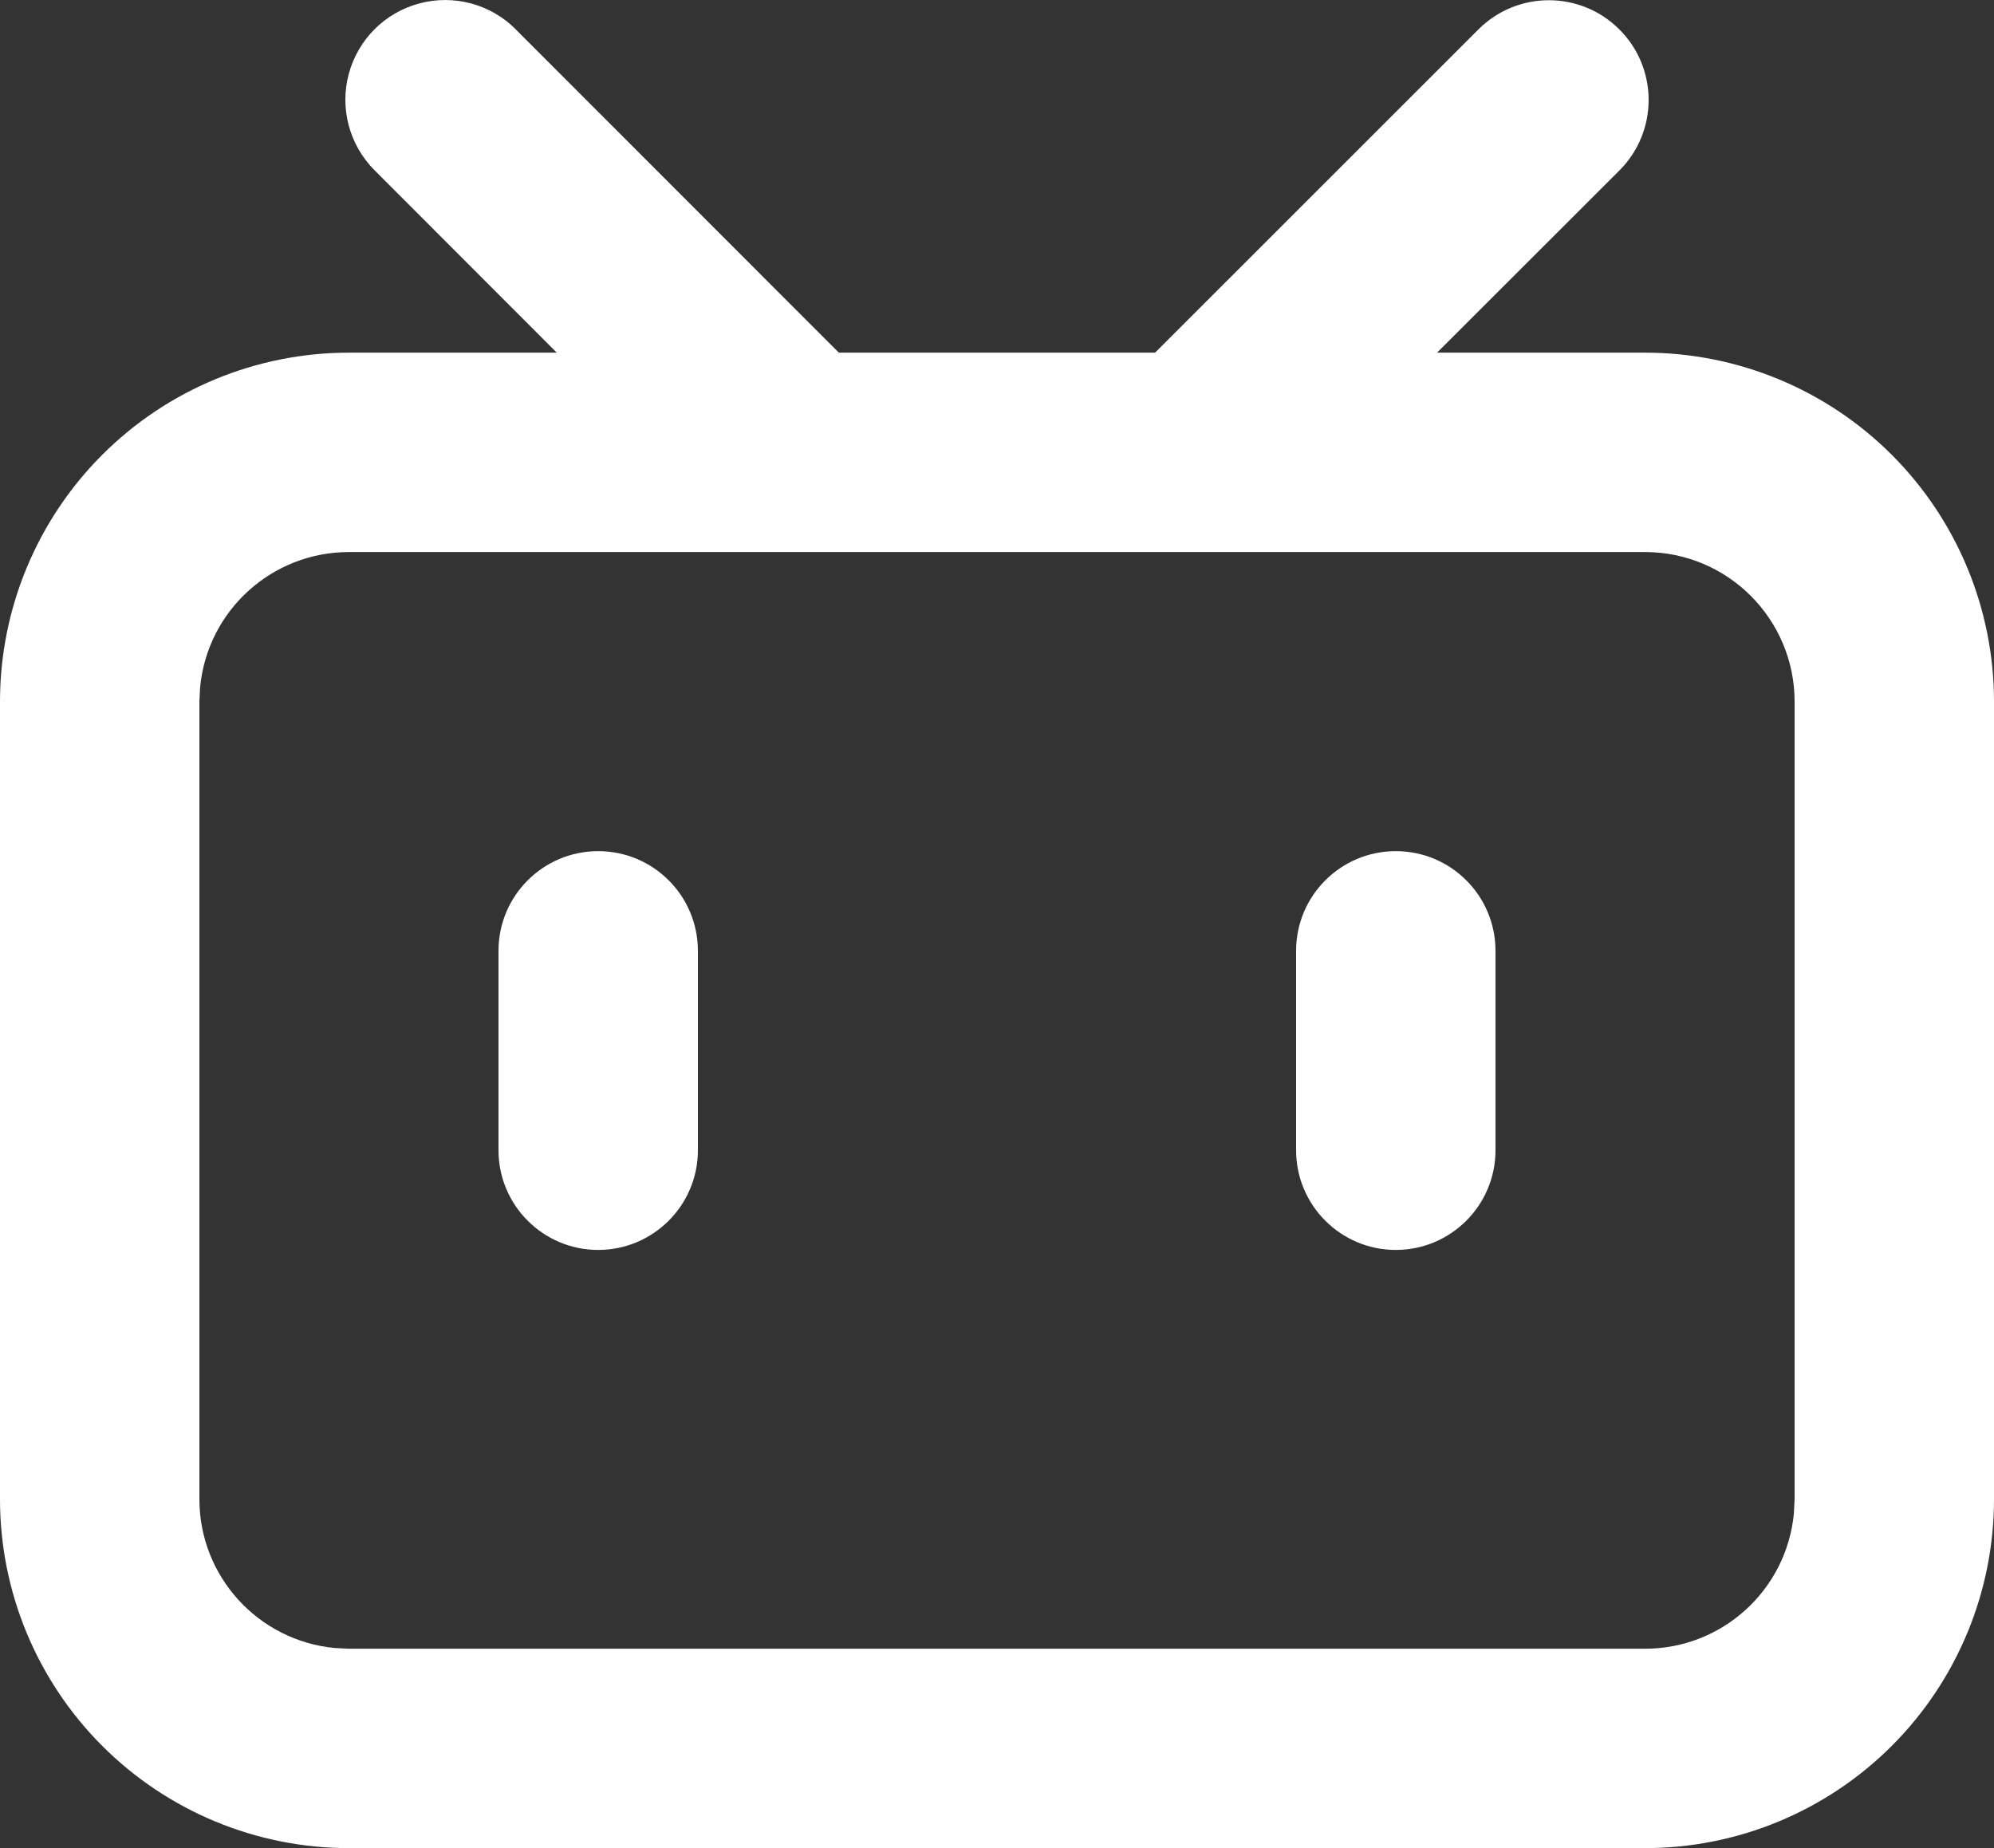 <?xml version="1.0" encoding="UTF-8"?>
<svg width="22px" height="20.391px" viewBox="0 0 22 20.391" version="1.1" xmlns="http://www.w3.org/2000/svg" xmlns:xlink="http://www.w3.org/1999/xlink">
    <rect x="0" y="0" width="22" height="20.391" fill="#333333" stroke="none"/>
    <title>bilibili</title>
    <g id="页面-1" stroke="none" stroke-width="1" fill="none" fill-rule="evenodd">
        <g id="BSV首页h5" transform="translate(-212, -3821)">
            <g id="底部" transform="translate(0, 3740)">
                <g id="icon" transform="translate(68, 76)">
                    <g id="bilibili" transform="translate(140, 0)">
                        <rect id="矩形" x="0" y="0" width="30" height="30"></rect>
                        <path d="M9.689,5.323 L13.255,8.891 L16.744,8.891 L20.311,5.325 C20.741,4.895 21.437,4.895 21.867,5.325 C22.297,5.754 22.297,6.451 21.867,6.881 L19.855,8.891 L22.15,8.891 C23.171,8.891 24.15,9.296 24.872,10.018 C25.594,10.74 26,11.72 26,12.741 L26,21.541 C26,22.562 25.594,23.541 24.872,24.263 C24.15,24.985 23.171,25.391 22.15,25.391 L7.85,25.391 C6.829,25.391 5.85,24.985 5.128,24.263 C4.406,23.541 4,22.562 4,21.541 L4,12.741 C4,11.72 4.406,10.74 5.128,10.018 C5.85,9.296 6.829,8.891 7.85,8.891 L10.143,8.891 L8.133,6.879 C7.855,6.601 7.746,6.196 7.848,5.816 C7.95,5.436 8.246,5.139 8.626,5.038 C9.006,4.936 9.411,5.044 9.689,5.322 L9.689,5.323 Z M22.15,11.091 L7.85,11.091 C7,11.091 6.289,11.736 6.208,12.582 L6.2,12.741 L6.2,21.541 C6.2,22.391 6.846,23.101 7.692,23.183 L7.85,23.191 L22.15,23.191 C23,23.191 23.711,22.545 23.792,21.699 L23.8,21.541 L23.8,12.741 C23.8,11.83 23.061,11.091 22.15,11.091 Z M10.6,14.391 C11.208,14.391 11.7,14.883 11.7,15.491 L11.7,17.691 C11.7,18.298 11.207,18.791 10.6,18.791 C9.993,18.791 9.5,18.298 9.5,17.691 L9.5,15.491 C9.5,14.883 9.992,14.391 10.6,14.391 L10.6,14.391 Z M19.4,14.391 C20.008,14.391 20.5,14.883 20.5,15.491 L20.5,17.691 C20.5,18.298 20.007,18.791 19.4,18.791 C18.793,18.791 18.3,18.298 18.3,17.691 L18.3,15.491 C18.3,14.883 18.792,14.391 19.4,14.391 L19.4,14.391 Z" id="形状" fill="#FFFFFF" fill-rule="nonzero"></path>
                    </g>
                </g>
            </g>
        </g>
    </g>
</svg>